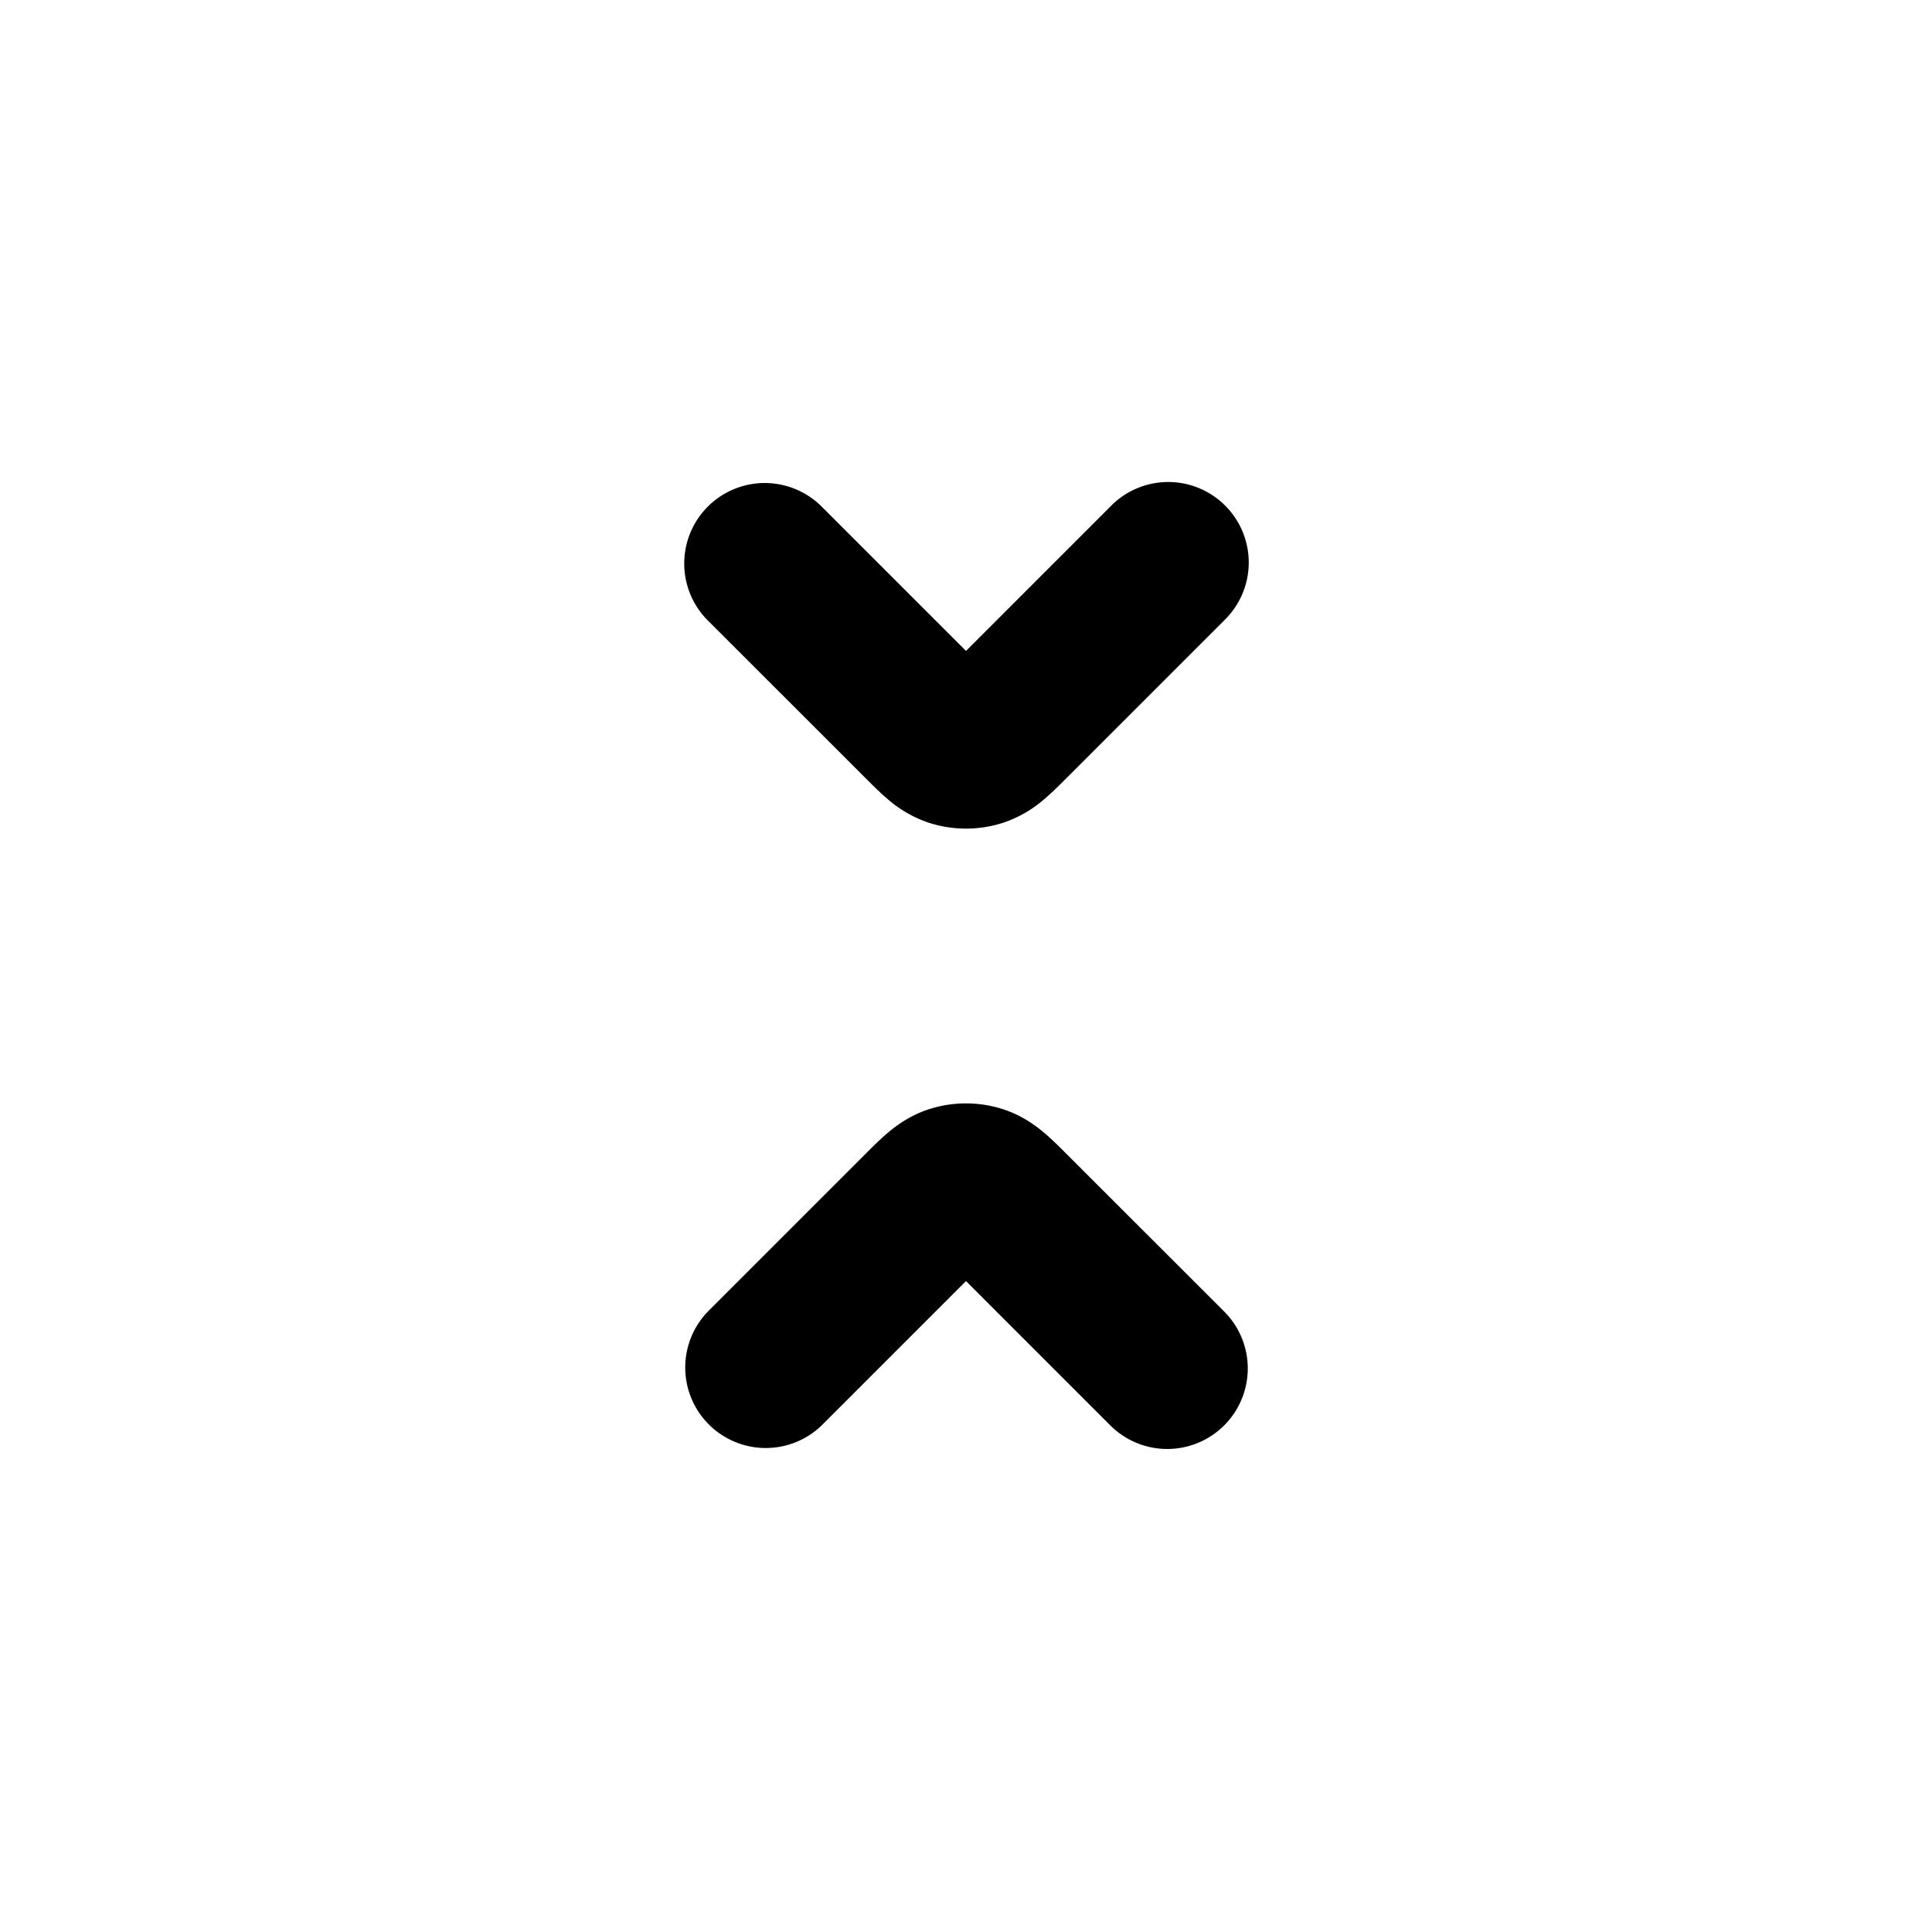 <svg xmlns="http://www.w3.org/2000/svg" width="3em" height="3em" viewBox="0 0 24 24"><path fill="currentColor" d="M13.793 6.293a1 1 0 1 1 1.414 1.414l-1.95 1.95c-.085.085-.185.186-.281.267a1.5 1.5 0 0 1-.513.296a1.5 1.5 0 0 1-.926 0a1.5 1.5 0 0 1-.513-.296c-.096-.081-.196-.182-.28-.266l-1.951-1.95a1 1 0 0 1 1.414-1.415L12 8.086zm-3.586 11.414a1 1 0 0 1-1.414-1.414l1.95-1.95c.085-.085.185-.186.281-.267c.111-.094.28-.22.513-.296a1.5 1.5 0 0 1 .926 0c.233.076.402.202.513.296c.096.081.196.182.28.266l1.951 1.95a1 1 0 0 1-1.414 1.415L12 15.914z"/></svg>